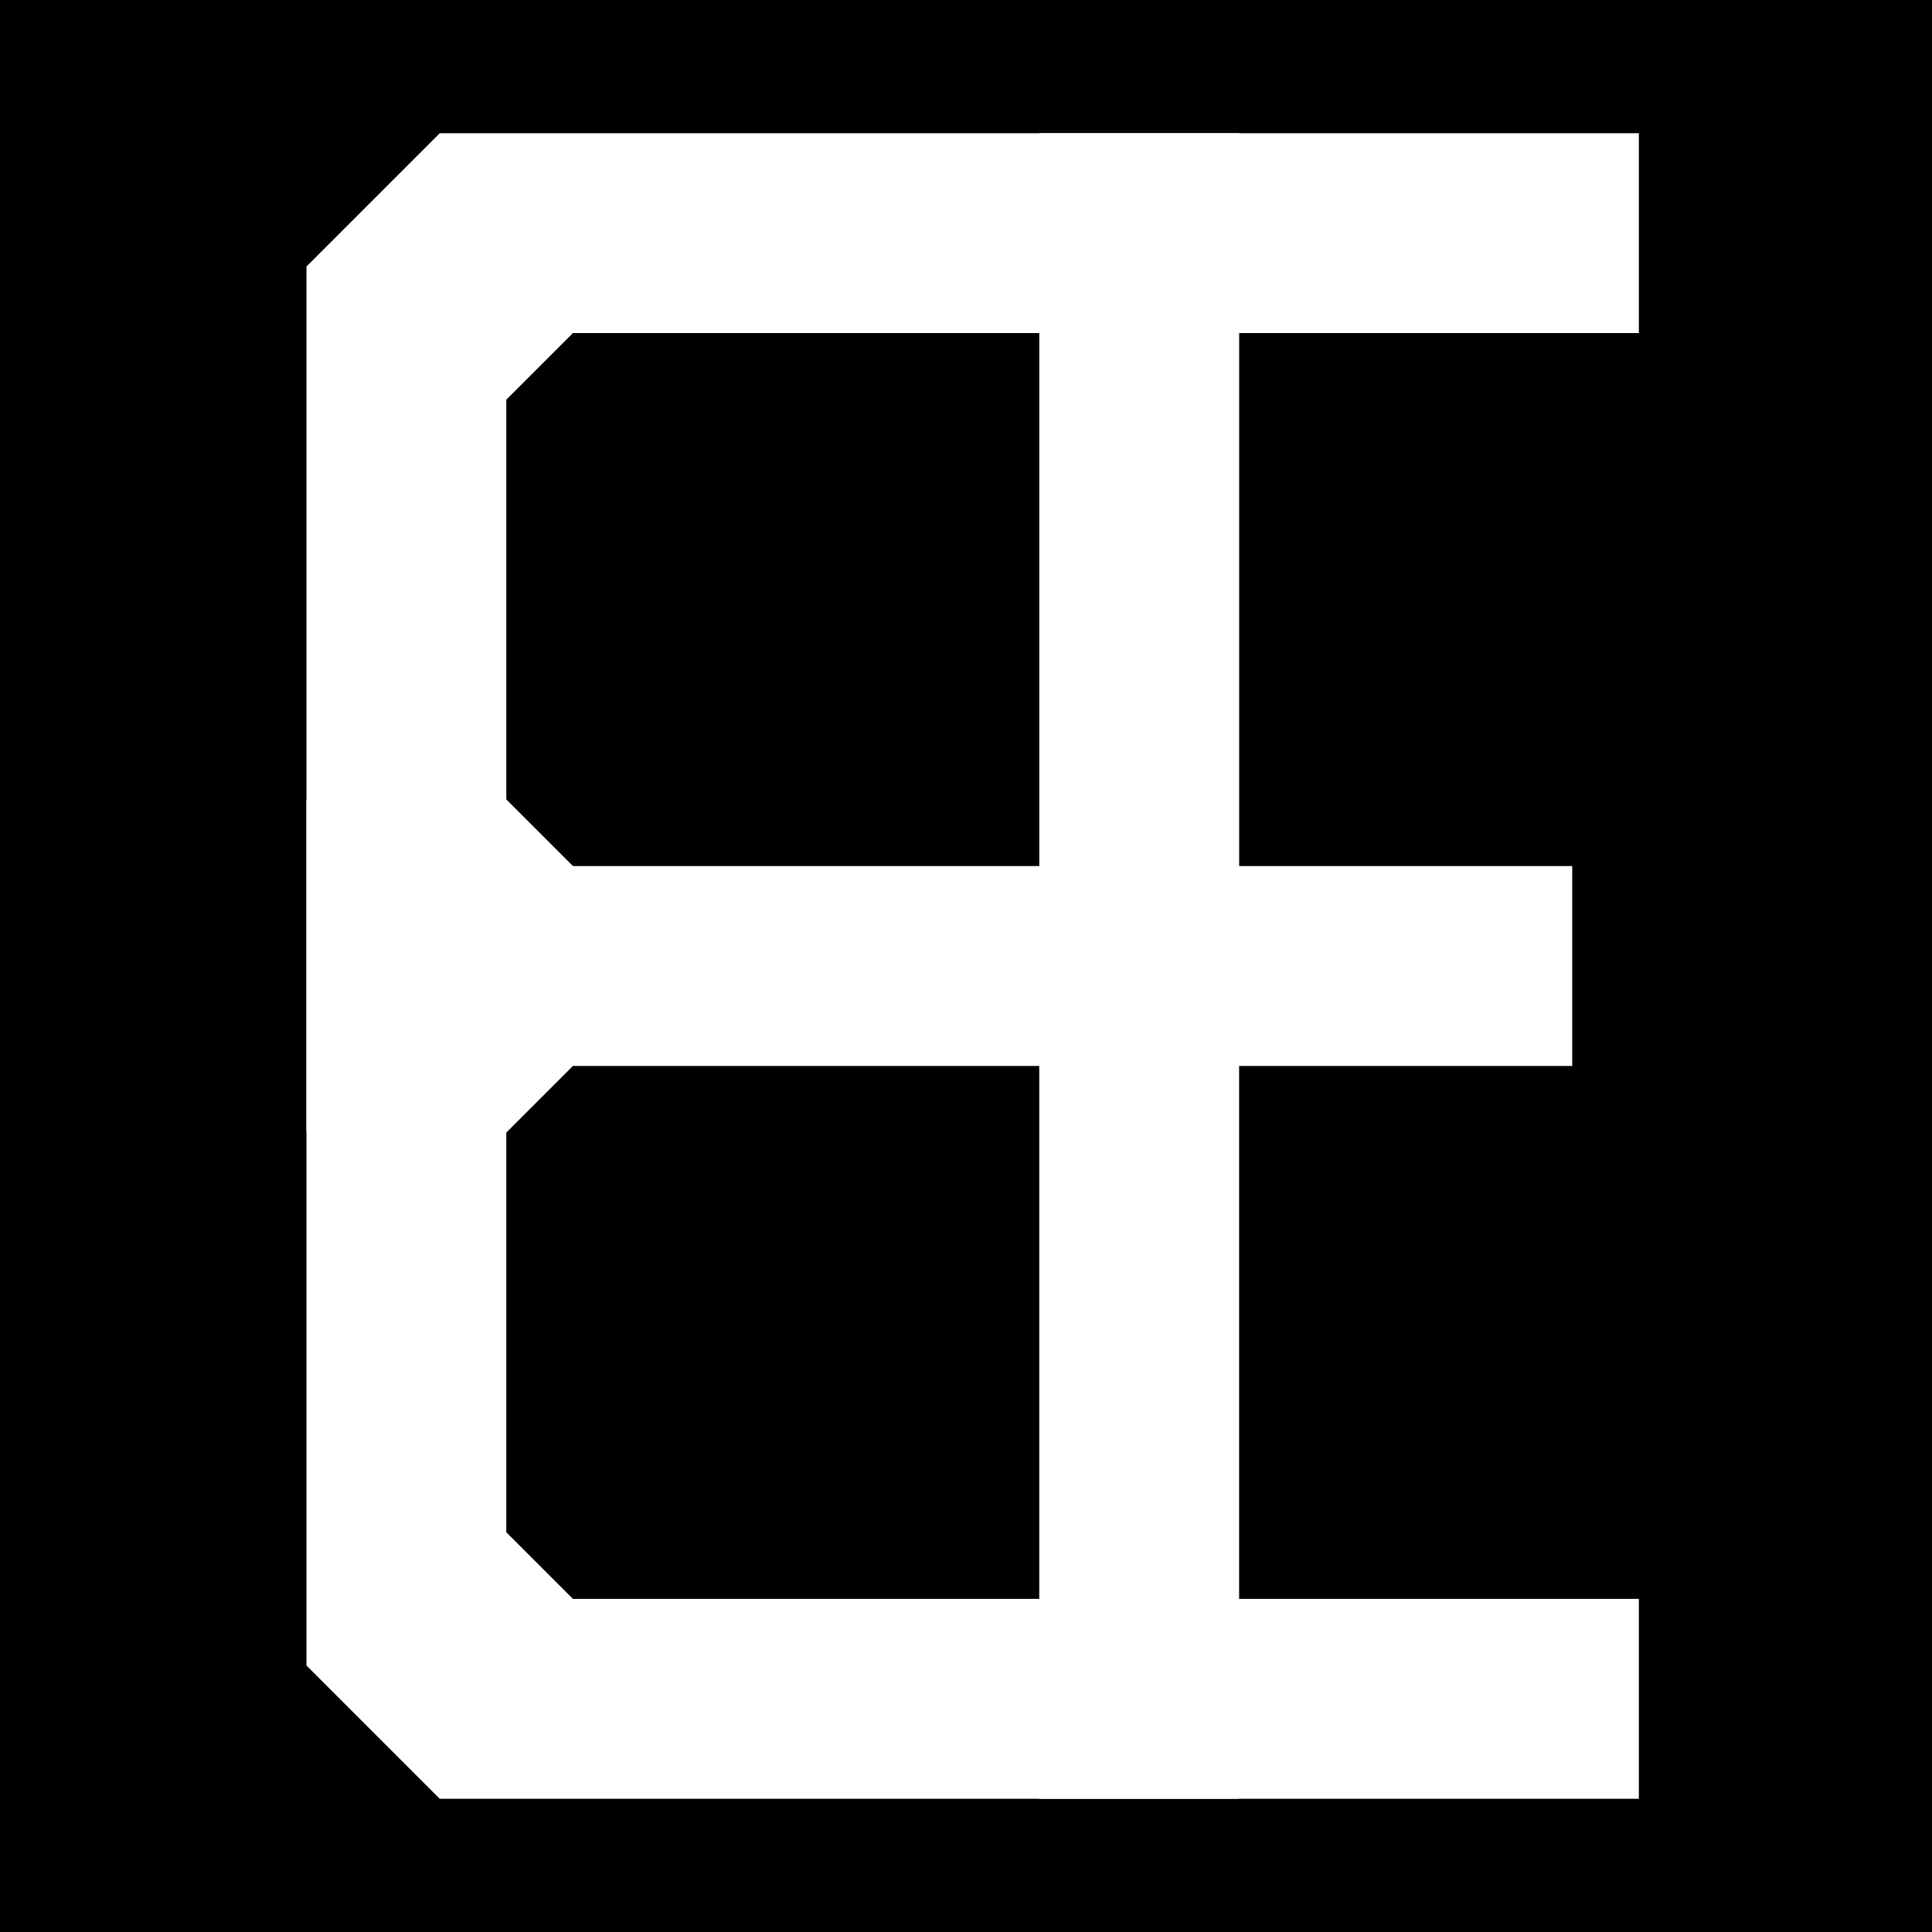 <?xml version="1.0" encoding="UTF-8" standalone="no"?>
<!-- Created with Inkscape (http://www.inkscape.org/) -->

<svg
   xmlns:dc="http://purl.org/dc/elements/1.1/"
   xmlns:cc="http://creativecommons.org/ns#"
   xmlns:rdf="http://www.w3.org/1999/02/22-rdf-syntax-ns#"
   xmlns:svg="http://www.w3.org/2000/svg"
   xmlns="http://www.w3.org/2000/svg"
   xmlns:sodipodi="http://sodipodi.sourceforge.net/DTD/sodipodi-0.dtd"
   xmlns:inkscape="http://www.inkscape.org/namespaces/inkscape"
   width="38.365mm"
   height="38.365mm"
   viewBox="0 0 38.365 38.365"
   version="1.1"
   id="svg8"
   inkscape:version="0.92.4 (5da689c313, 2019-01-14)"
   sodipodi:docname="epp.svg">
  <defs
     id="defs2" />
  <sodipodi:namedview
     id="base"
     pagecolor="#ffffff"
     bordercolor="#666666"
     borderopacity="1.0"
     inkscape:pageopacity="0.0"
     inkscape:pageshadow="2"
     inkscape:zoom="5.6"
     inkscape:cx="86.729133"
     inkscape:cy="75.997469"
     inkscape:document-units="mm"
     inkscape:current-layer="layer1"
     showgrid="true"
     inkscape:window-width="1920"
     inkscape:window-height="1049"
     inkscape:window-x="0"
     inkscape:window-y="0"
     inkscape:window-maximized="1"
     fit-margin-top="0"
     fit-margin-left="0"
     fit-margin-right="0"
     fit-margin-bottom="0">
    <inkscape:grid
       type="xygrid"
       id="grid815"
       originx="-95.779"
       originy="-105.833" />
  </sodipodi:namedview>
  <g
     inkscape:groupmode="layer"
     id="layer2"
     inkscape:label="Layer 2"
     transform="translate(-95.779,-152.802)">
    <rect
       style="fill:#000000;fill-opacity:1;stroke:none;stroke-width:1.018;stroke-linecap:square;stroke-linejoin:bevel;stroke-miterlimit:4;stroke-dasharray:none;stroke-opacity:1"
       id="rect856"
       width="38.365"
       height="38.365"
       x="95.779"
       y="152.802" />
  </g>
  <g
     inkscape:label="Layer 1"
     inkscape:groupmode="layer"
     id="layer1"
     transform="translate(-95.779,-152.802)">
    <path
       style="fill:#ffffff;fill-opacity:1;stroke:none;stroke-width:0.265px;stroke-linecap:butt;stroke-linejoin:miter;stroke-opacity:1"
       d="m 128.323,155.448 h -23.812 l -2.646,2.646 V 185.875 l 2.646,2.646 h 23.812 v -3.969 h -21.167 l -1.323,-1.323 v -22.49 l 1.323,-1.323 h 21.167 v -3.969"
       id="path833"
       inkscape:connector-curvature="0" />
    <path
       style="fill:#ffffff;stroke:none;stroke-width:0.265px;stroke-linecap:butt;stroke-linejoin:miter;stroke-opacity:1;fill-opacity:1"
       d="m 101.865,168.677 h 3.969 l 1.323,1.323 h 9.26 v -14.552 h 3.969 v 14.552 H 127 v 3.969 h -6.615 v 14.552 h -3.969 v -14.552 h -9.26 l -1.323,1.323 h -3.969 z"
       id="path5250"
       inkscape:connector-curvature="0" />
  </g>
</svg>
